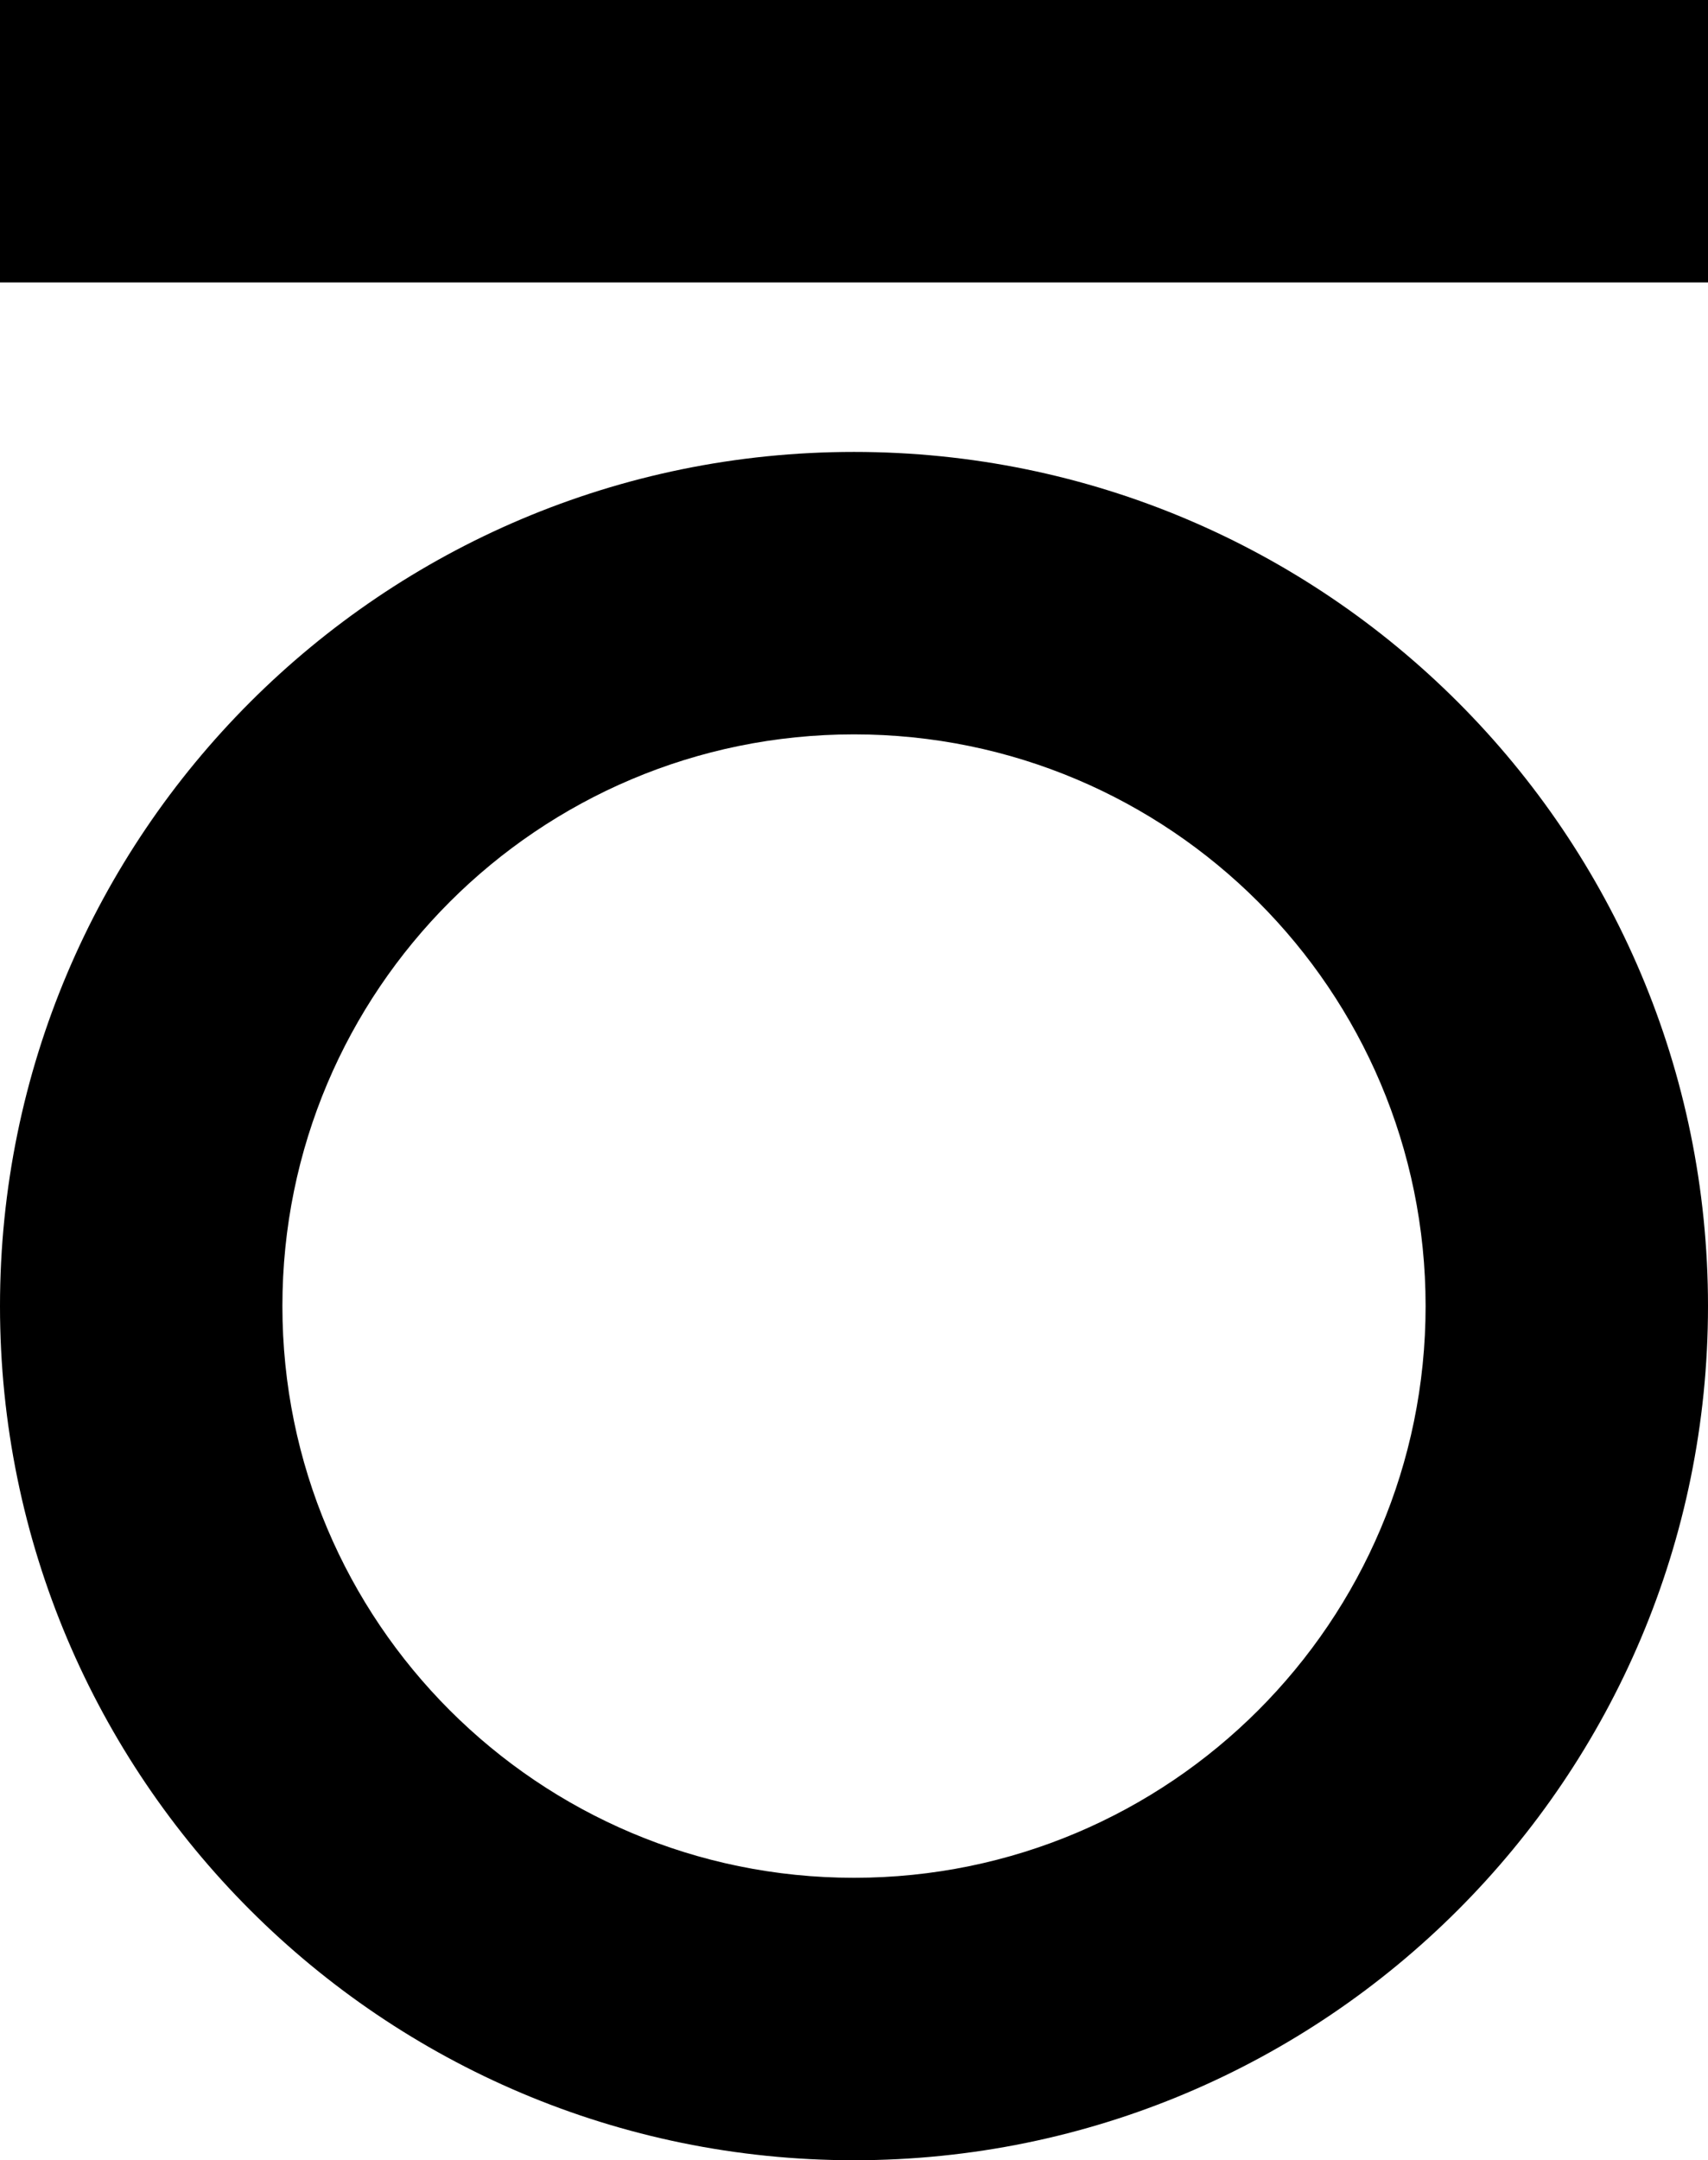 <?xml version="1.0" encoding="UTF-8"?><svg id="Layer_1" xmlns="http://www.w3.org/2000/svg" viewBox="0 0 790.8 1000"><rect y="0" width="790.8" height="130.75"/><path d="m395.4,209.2C177.04,209.2,0,386.24,0,604.6s177.04,395.4,395.4,395.4,395.4-177.04,395.4-395.4-177-395.4-395.4-395.4Zm0,660.05c-146.16,0-264.65-118.49-264.65-264.65s118.49-264.65,264.65-264.65,264.65,118.49,264.65,264.65-118.49,264.65-264.65,264.65Z"/></svg>